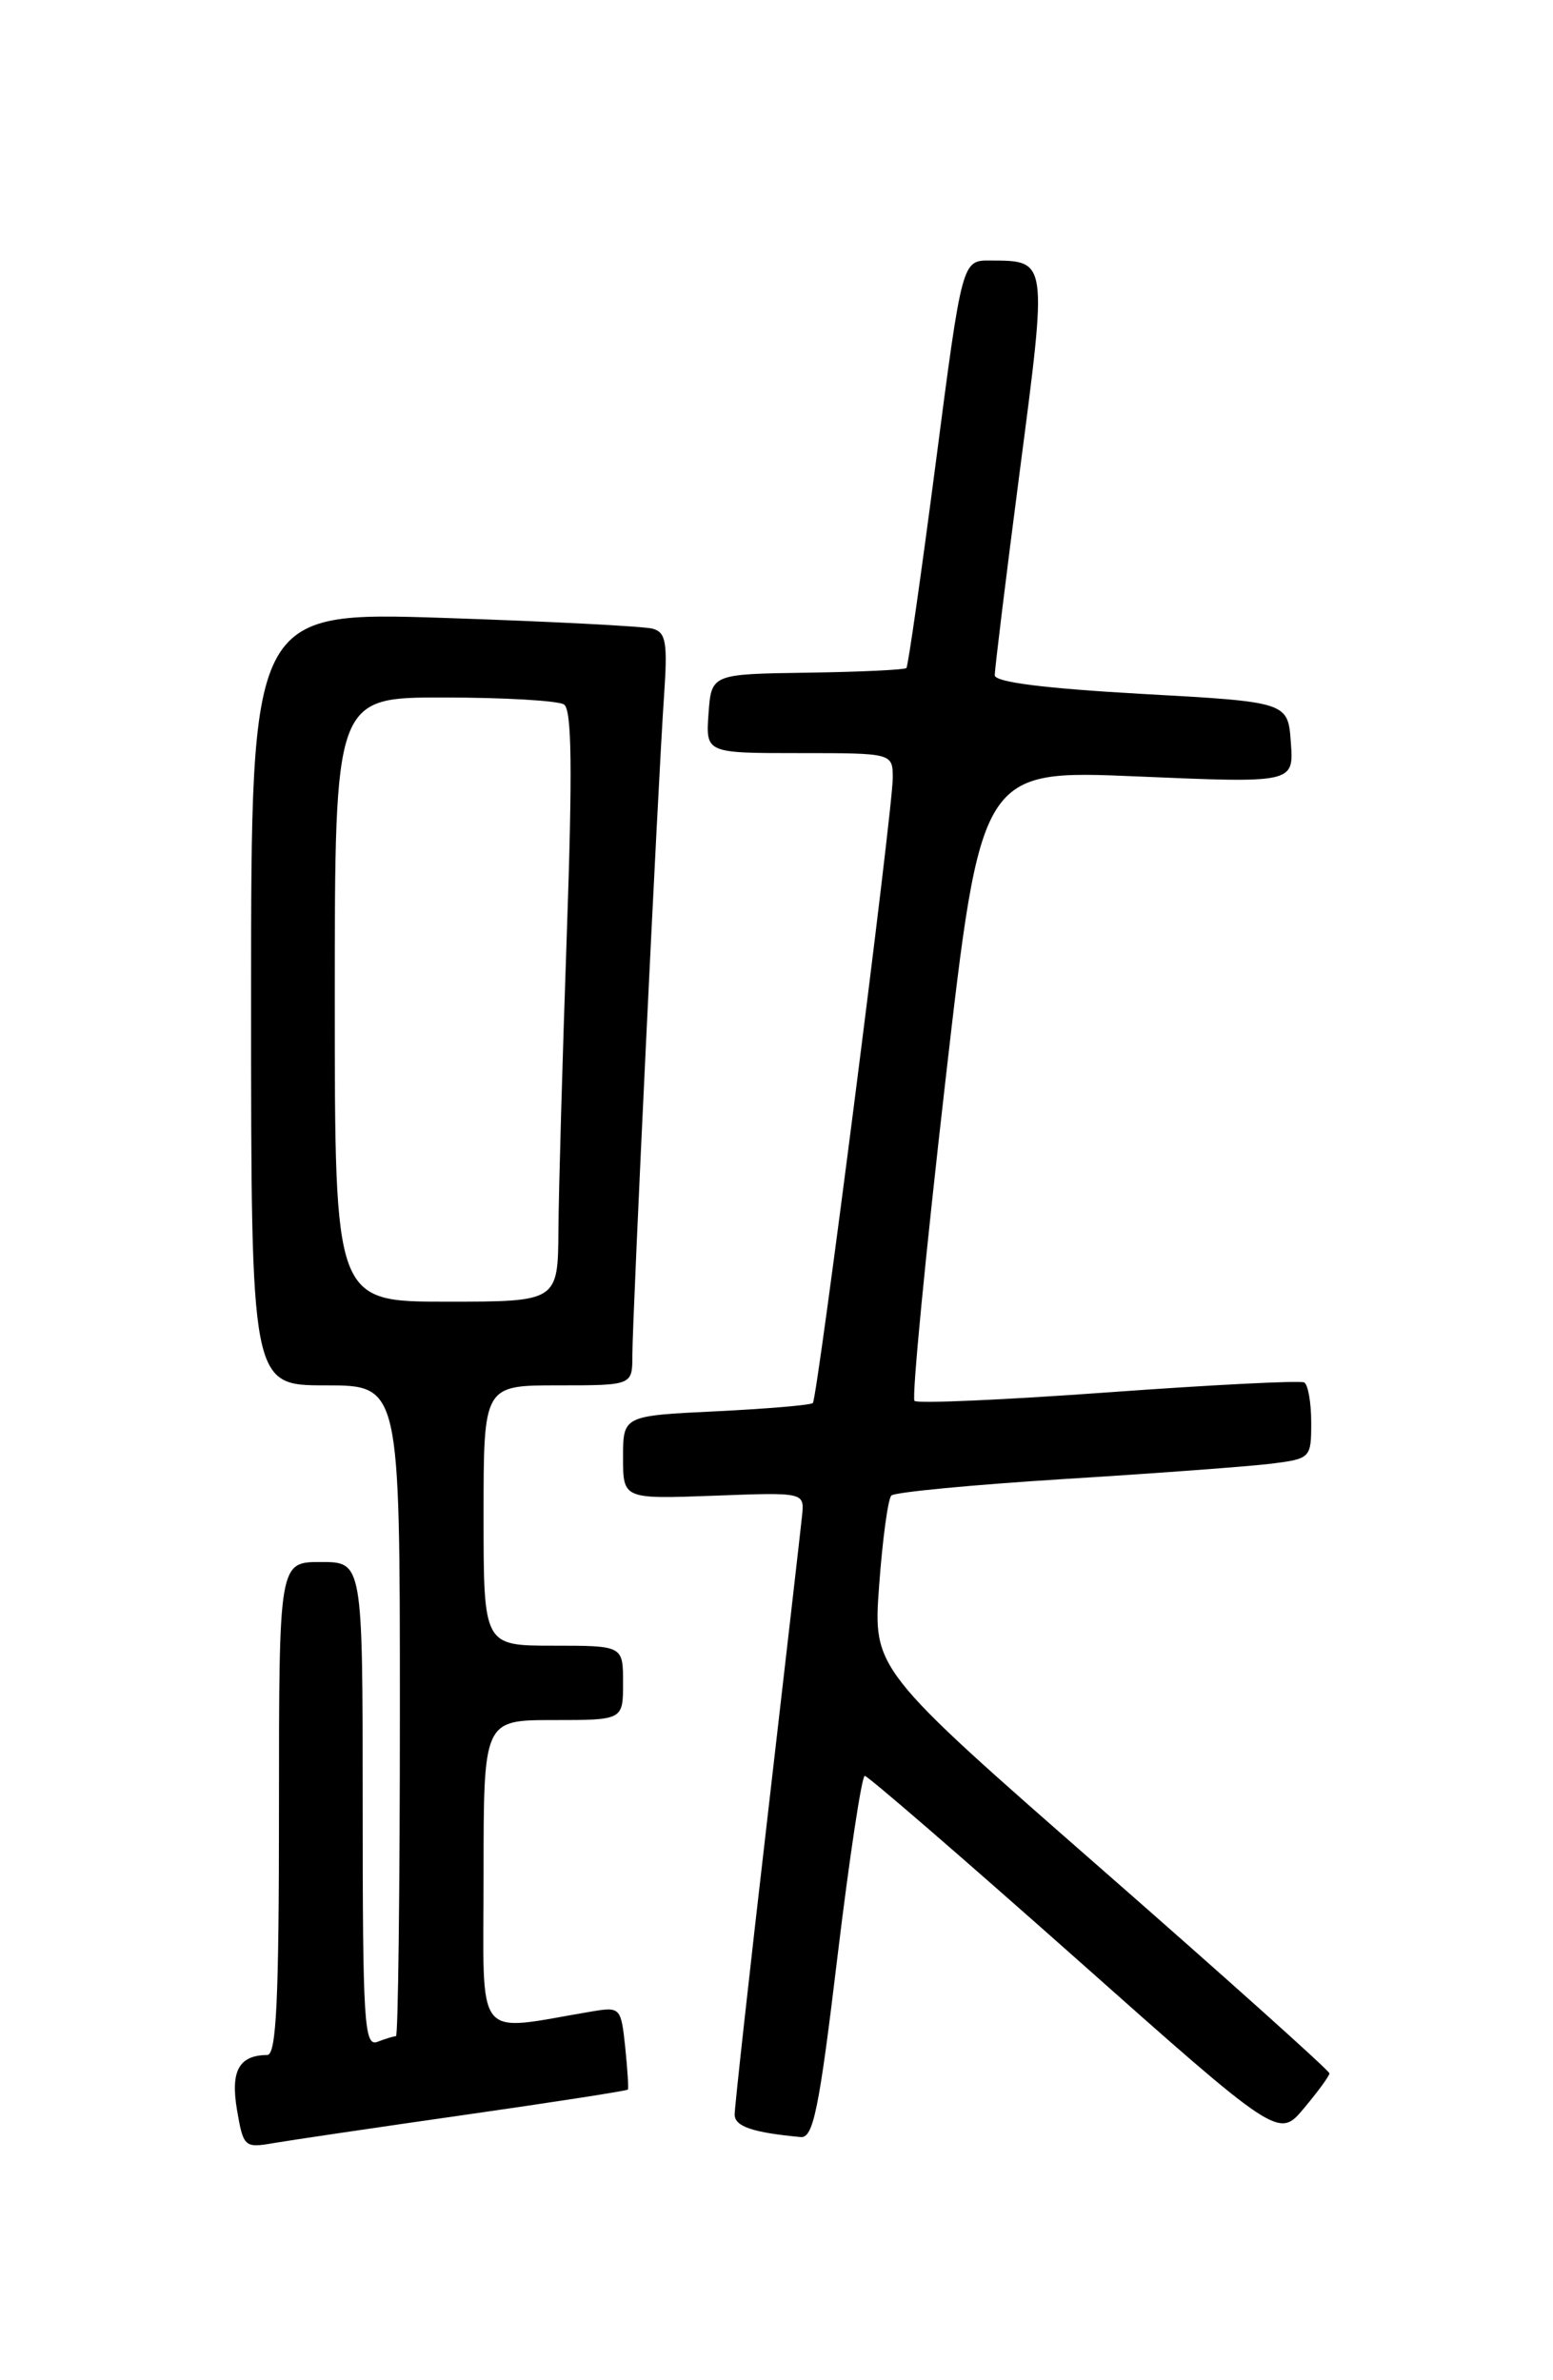 <?xml version="1.0" encoding="UTF-8" standalone="no"?>
<!DOCTYPE svg PUBLIC "-//W3C//DTD SVG 1.1//EN" "http://www.w3.org/Graphics/SVG/1.1/DTD/svg11.dtd" >
<svg xmlns="http://www.w3.org/2000/svg" xmlns:xlink="http://www.w3.org/1999/xlink" version="1.1" viewBox="0 0 167 256">
 <g >
 <path fill="currentColor"
d=" M 49.93 227.47 C 59.52 226.10 67.43 224.87 67.52 224.74 C 67.61 224.61 67.47 222.55 67.23 220.16 C 66.78 215.92 66.70 215.83 63.64 216.34 C 50.81 218.49 52.00 220.00 52.00 201.59 C 52.00 185.00 52.00 185.00 59.50 185.00 C 67.00 185.00 67.00 185.00 67.00 181.00 C 67.00 177.00 67.00 177.00 59.50 177.00 C 52.00 177.00 52.00 177.00 52.00 163.00 C 52.00 149.00 52.00 149.00 60.00 149.00 C 68.00 149.00 68.00 149.00 68.00 145.77 C 68.00 141.71 70.78 83.80 71.41 74.80 C 71.80 69.11 71.62 68.02 70.19 67.62 C 69.26 67.36 59.16 66.84 47.75 66.46 C 27.00 65.78 27.00 65.78 27.00 107.39 C 27.00 149.00 27.00 149.00 35.00 149.00 C 43.00 149.00 43.00 149.00 43.00 184.00 C 43.00 203.25 42.81 219.00 42.58 219.00 C 42.35 219.00 41.45 219.27 40.58 219.61 C 39.16 220.15 39.00 217.50 39.00 194.11 C 39.00 168.00 39.00 168.00 34.50 168.00 C 30.00 168.00 30.00 168.00 30.00 194.50 C 30.00 215.03 29.72 221.00 28.75 221.02 C 25.70 221.05 24.78 222.72 25.48 226.90 C 26.16 230.91 26.30 231.04 29.34 230.51 C 31.08 230.21 40.34 228.84 49.93 227.47 Z  M 90.05 210.50 C 91.34 199.78 92.67 191.00 92.99 191.00 C 93.32 191.00 103.47 199.78 115.55 210.50 C 137.50 230.01 137.50 230.01 140.22 226.75 C 141.72 224.96 142.95 223.28 142.96 223.00 C 142.97 222.72 131.93 212.82 118.43 201.00 C 93.87 179.50 93.87 179.50 94.54 170.50 C 94.90 165.55 95.49 161.21 95.85 160.85 C 96.21 160.49 104.60 159.69 114.50 159.07 C 124.40 158.46 134.41 157.71 136.75 157.42 C 140.93 156.89 141.00 156.81 141.00 153.00 C 141.00 150.86 140.66 148.93 140.25 148.69 C 139.84 148.46 130.36 148.94 119.20 149.75 C 108.03 150.56 98.65 150.98 98.34 150.67 C 98.03 150.37 99.52 134.97 101.64 116.46 C 105.50 82.79 105.50 82.79 122.31 83.51 C 139.13 84.23 139.13 84.23 138.81 79.87 C 138.50 75.50 138.50 75.50 122.75 74.63 C 112.30 74.04 106.99 73.37 106.97 72.63 C 106.96 72.01 108.17 62.13 109.66 50.68 C 112.65 27.79 112.69 28.05 106.48 28.02 C 103.46 28.00 103.46 28.00 100.63 49.75 C 99.07 61.71 97.65 71.66 97.47 71.85 C 97.28 72.04 92.49 72.27 86.82 72.35 C 76.50 72.50 76.50 72.50 76.19 76.75 C 75.89 81.00 75.89 81.00 85.94 81.00 C 96.00 81.00 96.00 81.00 96.00 83.70 C 96.00 87.13 87.91 150.36 87.41 150.90 C 87.20 151.12 82.52 151.52 77.02 151.79 C 67.00 152.27 67.00 152.27 67.00 156.75 C 67.00 161.23 67.00 161.23 76.75 160.87 C 86.50 160.50 86.50 160.50 86.25 163.00 C 86.11 164.38 84.42 179.11 82.50 195.74 C 80.57 212.37 79.00 226.63 79.00 227.42 C 79.00 228.71 80.91 229.36 86.10 229.85 C 87.45 229.98 88.08 226.92 90.05 210.50 Z  M 36.00 107.50 C 36.00 75.00 36.00 75.00 47.75 75.02 C 54.21 75.02 60.02 75.36 60.65 75.77 C 61.49 76.31 61.57 82.74 60.95 100.50 C 60.49 113.70 60.08 127.99 60.05 132.25 C 60.00 140.00 60.00 140.00 48.00 140.00 C 36.00 140.00 36.00 140.00 36.00 107.50 Z "/>
</g>
</svg>